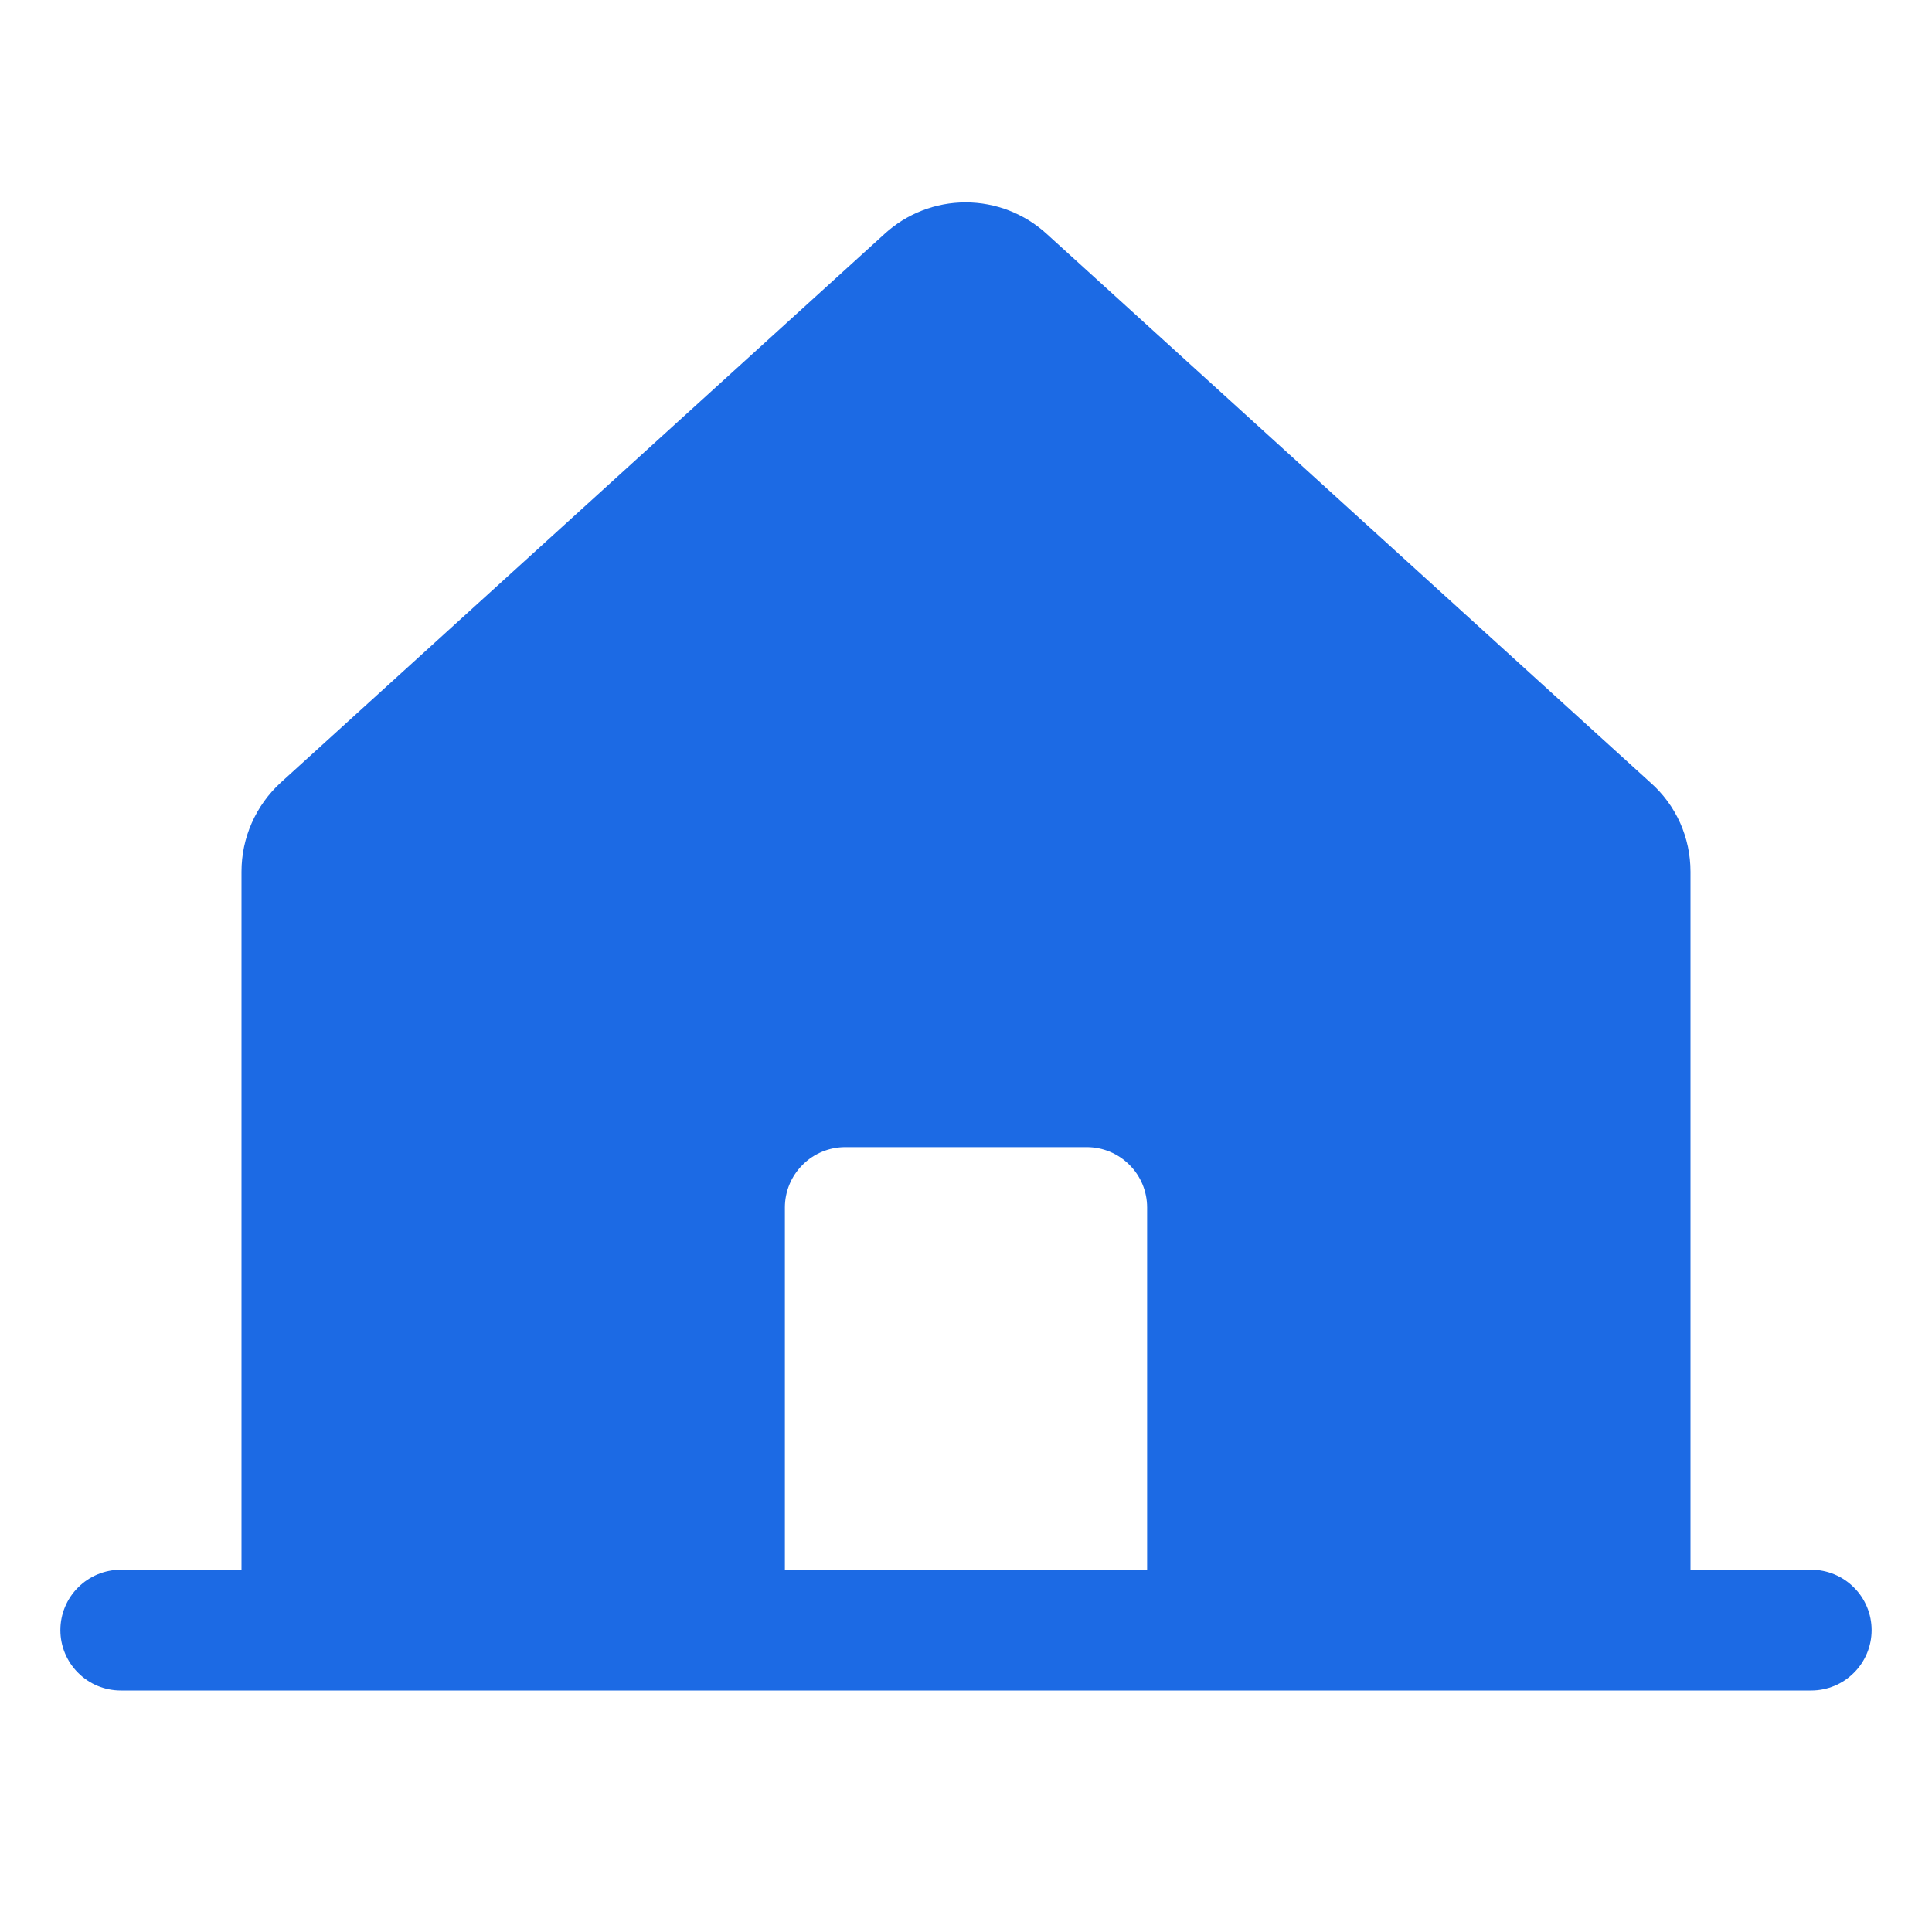 <svg preserveAspectRatio="none" width="100%" height="100%" overflow="visible" style="display: block;" viewBox="0 0 24 24" fill="none" xmlns="http://www.w3.org/2000/svg">
<g id="ic-home" clip-path="url(#clip0_2111_41)">
<g id="Vector">
</g>
<path id="Vector_2" d="M22.5 19.5H21V10.828C21 10.619 20.956 10.412 20.871 10.221C20.785 10.031 20.66 9.86 20.503 9.722L13.003 2.906C12.728 2.654 12.368 2.514 11.995 2.514C11.622 2.514 11.262 2.654 10.988 2.906L3.487 9.722C3.334 9.862 3.211 10.033 3.127 10.224C3.043 10.414 3 10.62 3 10.828V19.5H1.5C1.301 19.5 1.11 19.579 0.97 19.72C0.829 19.86 0.75 20.051 0.75 20.25C0.75 20.449 0.829 20.64 0.97 20.78C1.11 20.921 1.301 21 1.5 21H22.5C22.699 21 22.89 20.921 23.03 20.78C23.171 20.64 23.25 20.449 23.25 20.25C23.25 20.051 23.171 19.86 23.03 19.72C22.89 19.579 22.699 19.5 22.5 19.5ZM14.25 19.5H9.75V15C9.75 14.801 9.829 14.61 9.97 14.47C10.11 14.329 10.301 14.25 10.5 14.25H13.5C13.699 14.25 13.89 14.329 14.03 14.47C14.171 14.61 14.25 14.801 14.25 15V19.5Z" fill="#1C6AE4"/>
</g>
<defs>
<clipPath id="clip0_2111_41">
<rect width="24" height="24" fill="white"/>
</clipPath>
</defs>
</svg>
